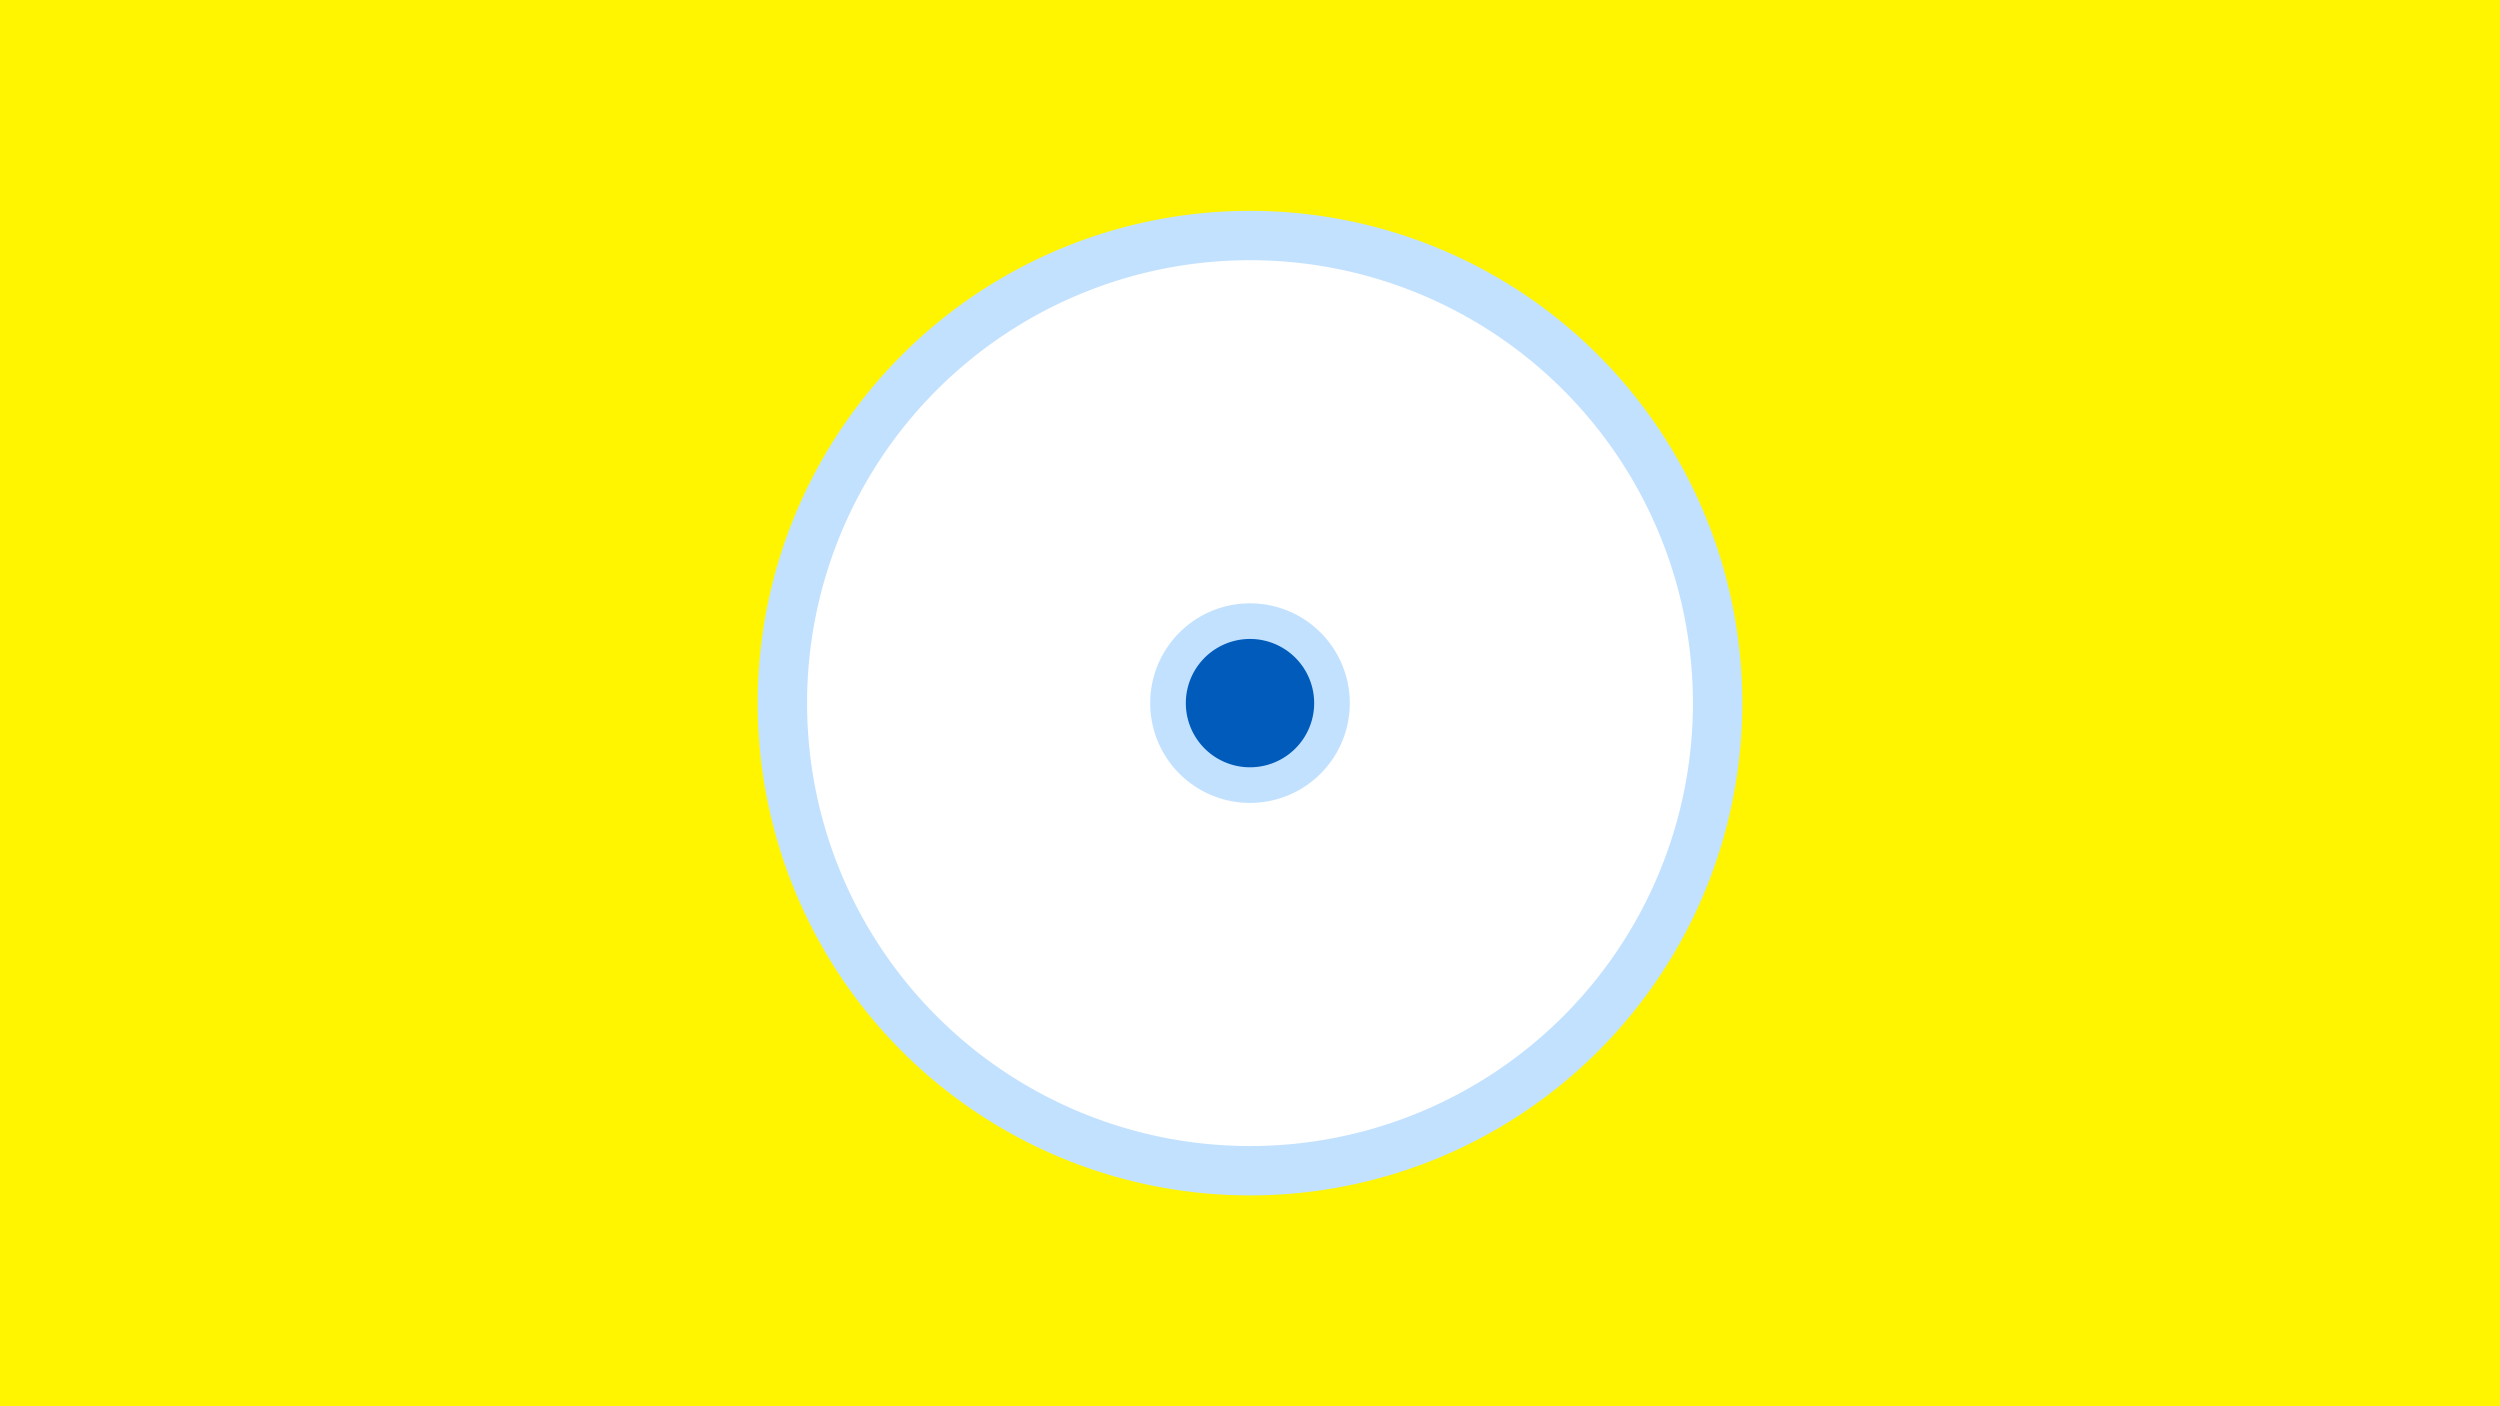<svg width="1200" height="675" viewBox="-500 -500 1200 675" xmlns="http://www.w3.org/2000/svg"><title>19238-10159760072</title><path d="M-500-500h1200v675h-1200z" fill="#fff500"/><path d="M336.3-162.5a236.3 236.3 0 1 1-472.6 0 236.3 236.3 0 1 1 472.6 0z" fill="#c2e1ff"/><path d="M312.6-162.5a212.6 212.6 0 1 1-425.2 0 212.6 212.6 0 1 1 425.2 0z m-260.5 0a47.9 47.9 0 1 0 95.8 0 47.9 47.9 0 1 0-95.8 0z" fill="#fff"/><path d="M130.8-162.5a30.8 30.8 0 1 1-61.6 0 30.8 30.8 0 1 1 61.6 0z" fill="#005bbb"/></svg>